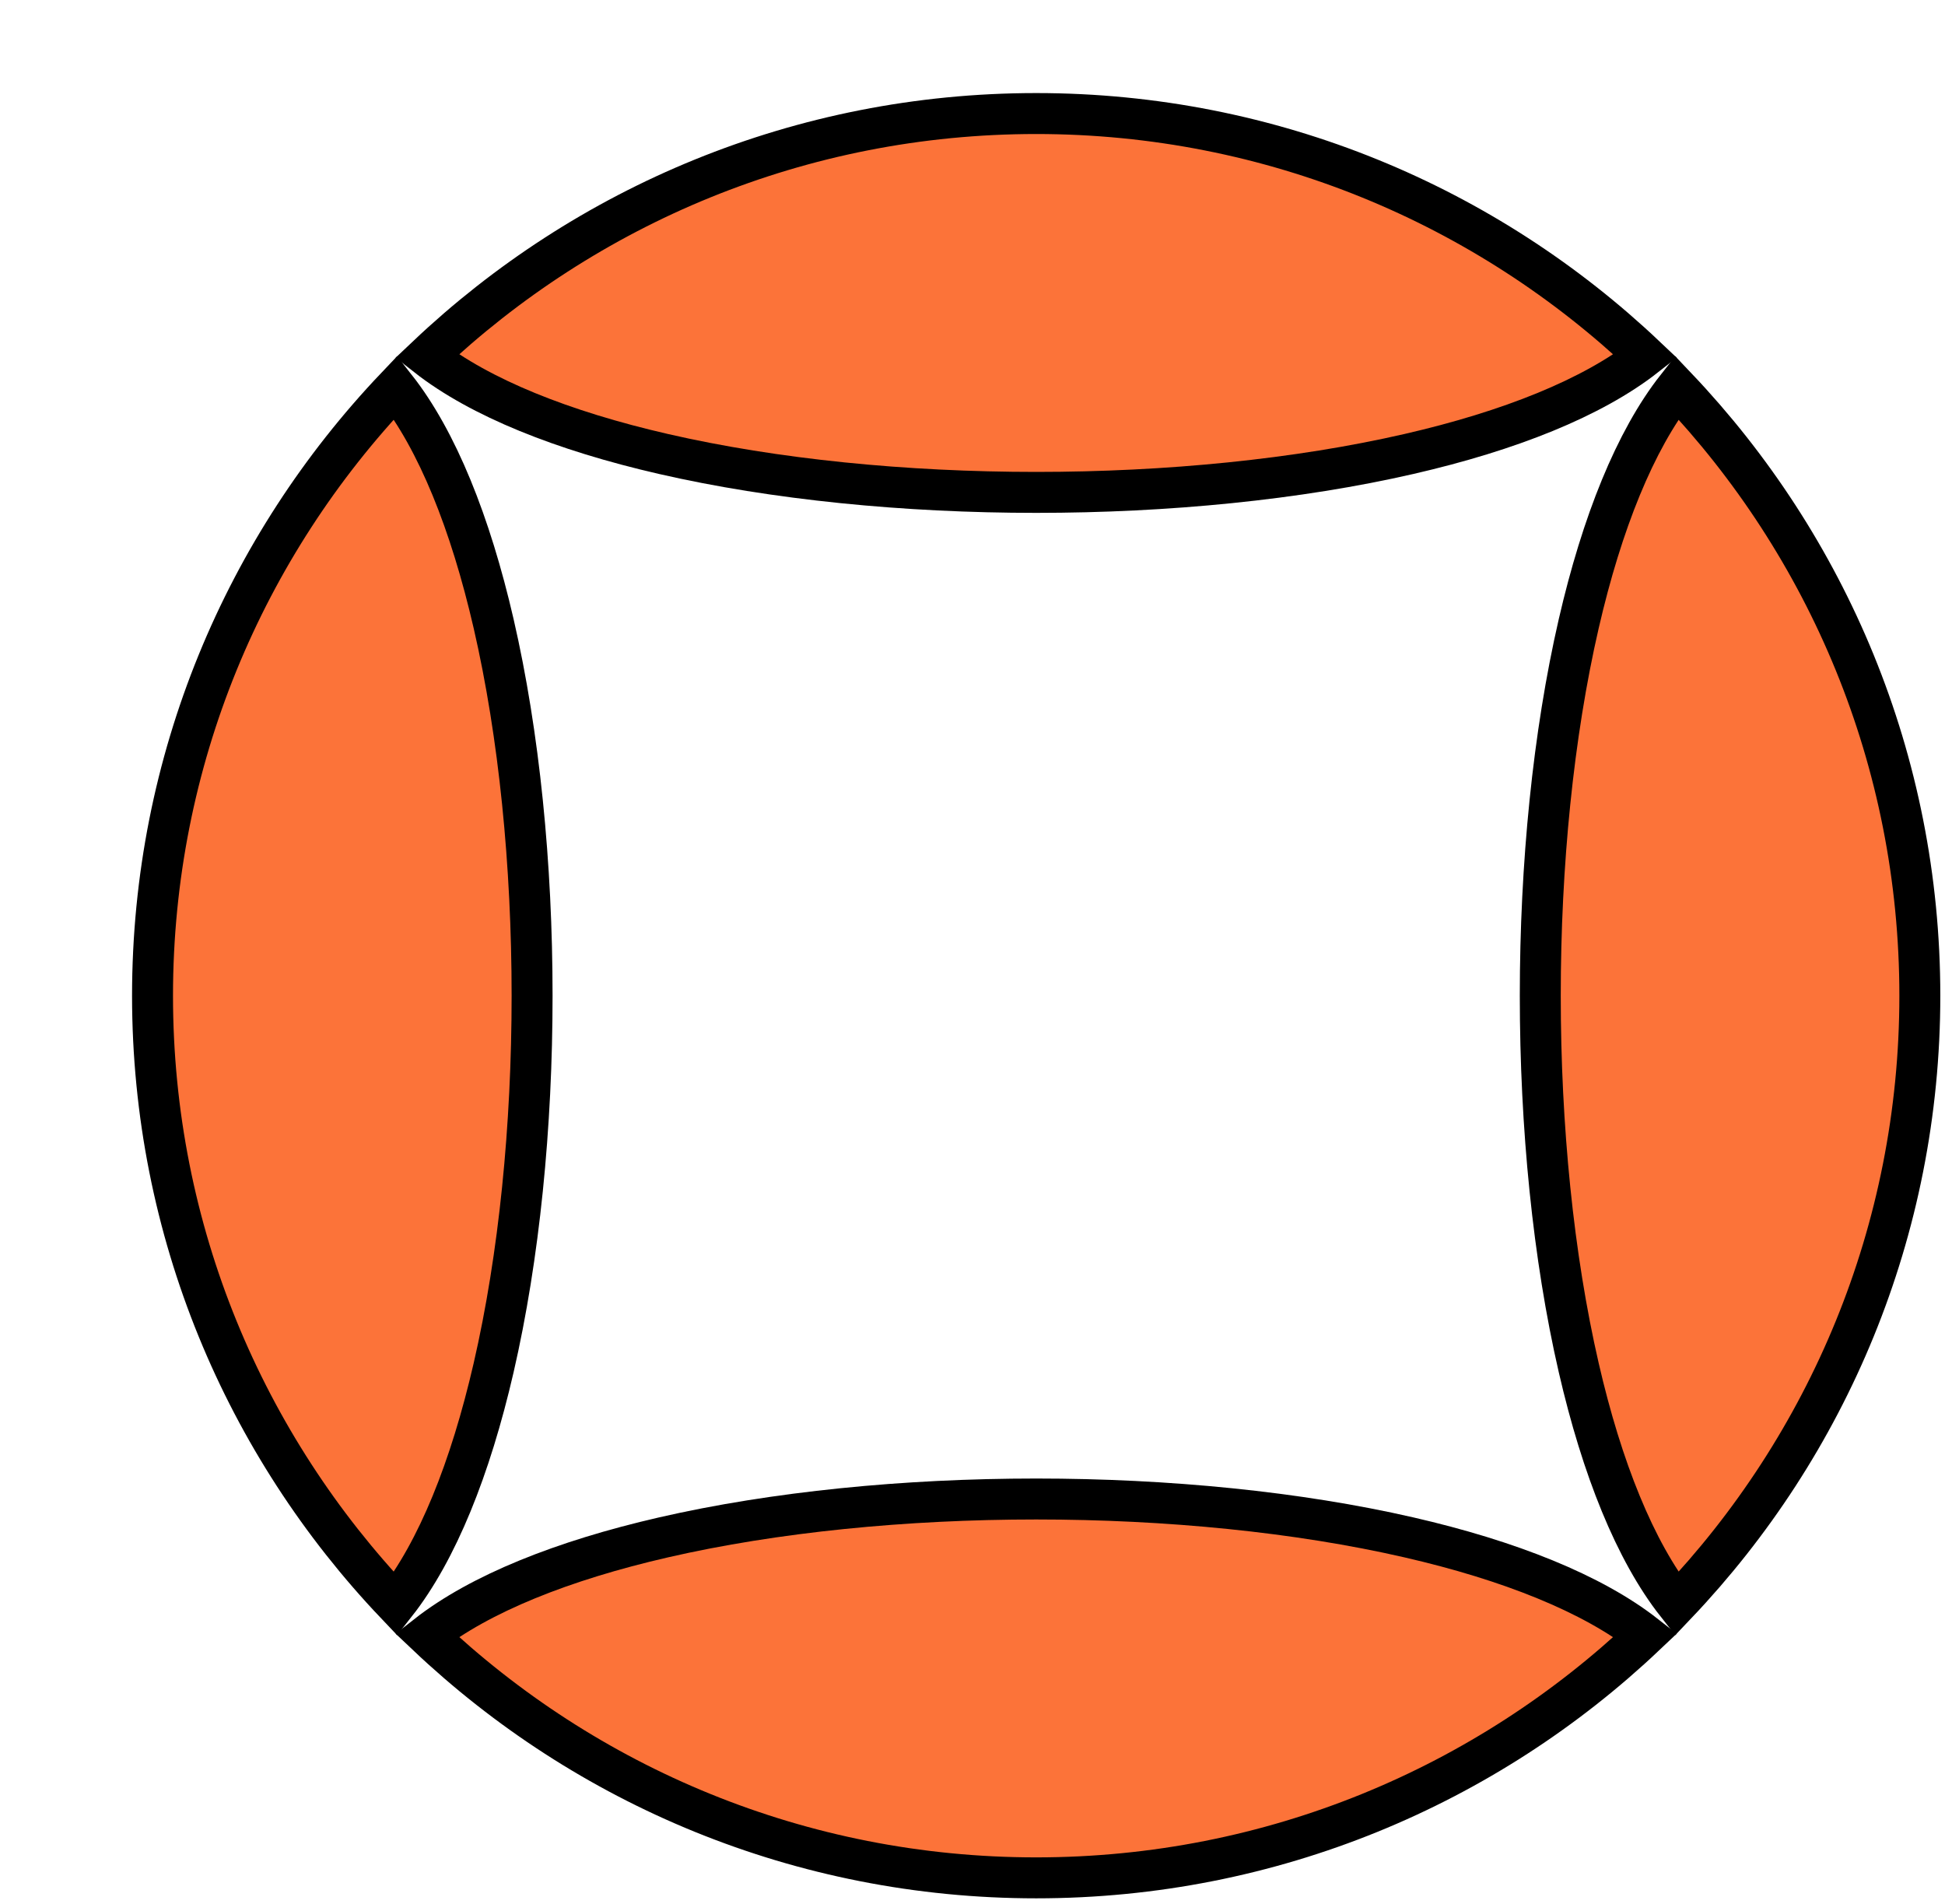<svg width="95" height="93" viewBox="0 0 95 93" fill="none" xmlns="http://www.w3.org/2000/svg">
<g filter="url(#filter0_d_60_1227)">
<path d="M1.45 44.627C1.45 33.117 5.969 22.663 13.325 14.924C15.359 17.509 16.977 21.539 18.11 26.455C19.36 31.876 19.989 38.242 19.989 44.627C19.989 51.011 19.36 57.377 18.11 62.798C16.977 67.715 15.359 71.745 13.325 74.33C5.969 66.591 1.45 56.137 1.45 44.627Z" fill="#FC7339" stroke="black" stroke-width="2"/>
<path d="M44.611 1.545C56.141 1.545 66.613 6.055 74.366 13.397C71.776 15.426 67.74 17.041 62.816 18.171C57.385 19.419 51.007 20.047 44.611 20.047C38.215 20.047 31.837 19.419 26.406 18.171C21.482 17.041 17.445 15.426 14.855 13.397C22.608 6.055 33.08 1.545 44.611 1.545Z" fill="#FC7339" stroke="black" stroke-width="2"/>
<path d="M87.771 44.627C87.771 56.137 83.252 66.591 75.896 74.33C73.862 71.745 72.244 67.715 71.111 62.798C69.862 57.377 69.232 51.011 69.232 44.627C69.232 38.242 69.862 31.876 71.111 26.455C72.244 21.539 73.862 17.509 75.896 14.924C83.252 22.663 87.771 33.117 87.771 44.627Z" fill="#FC7339" stroke="black" stroke-width="2"/>
<path d="M44.611 87.709C33.08 87.709 22.608 83.199 14.855 75.857C17.445 73.828 21.482 72.213 26.406 71.082C31.837 69.835 38.215 69.207 44.611 69.207C51.007 69.207 57.385 69.835 62.816 71.082C67.74 72.213 71.776 73.828 74.366 75.857C66.613 83.199 56.141 87.709 44.611 87.709Z" fill="#FC7339" stroke="black" stroke-width="2"/>
</g>
<defs>
<filter id="filter0_d_60_1227" x="0.45" y="0.545" width="94.321" height="92.164" filterUnits="userSpaceOnUse" color-interpolation-filters="sRGB">
<feFlood flood-opacity="0" result="BackgroundImageFix"/>
<feColorMatrix in="SourceAlpha" type="matrix" values="0 0 0 0 0 0 0 0 0 0 0 0 0 0 0 0 0 0 127 0" result="hardAlpha"/>
<feOffset dx="6" dy="4"/>
<feComposite in2="hardAlpha" operator="out"/>
<feColorMatrix type="matrix" values="0 0 0 0 0 0 0 0 0 0 0 0 0 0 0 0 0 0 1 0"/>
<feBlend mode="normal" in2="BackgroundImageFix" result="effect1_dropShadow_60_1227"/>
<feBlend mode="normal" in="SourceGraphic" in2="effect1_dropShadow_60_1227" result="shape"/>
</filter>
</defs>
</svg>
